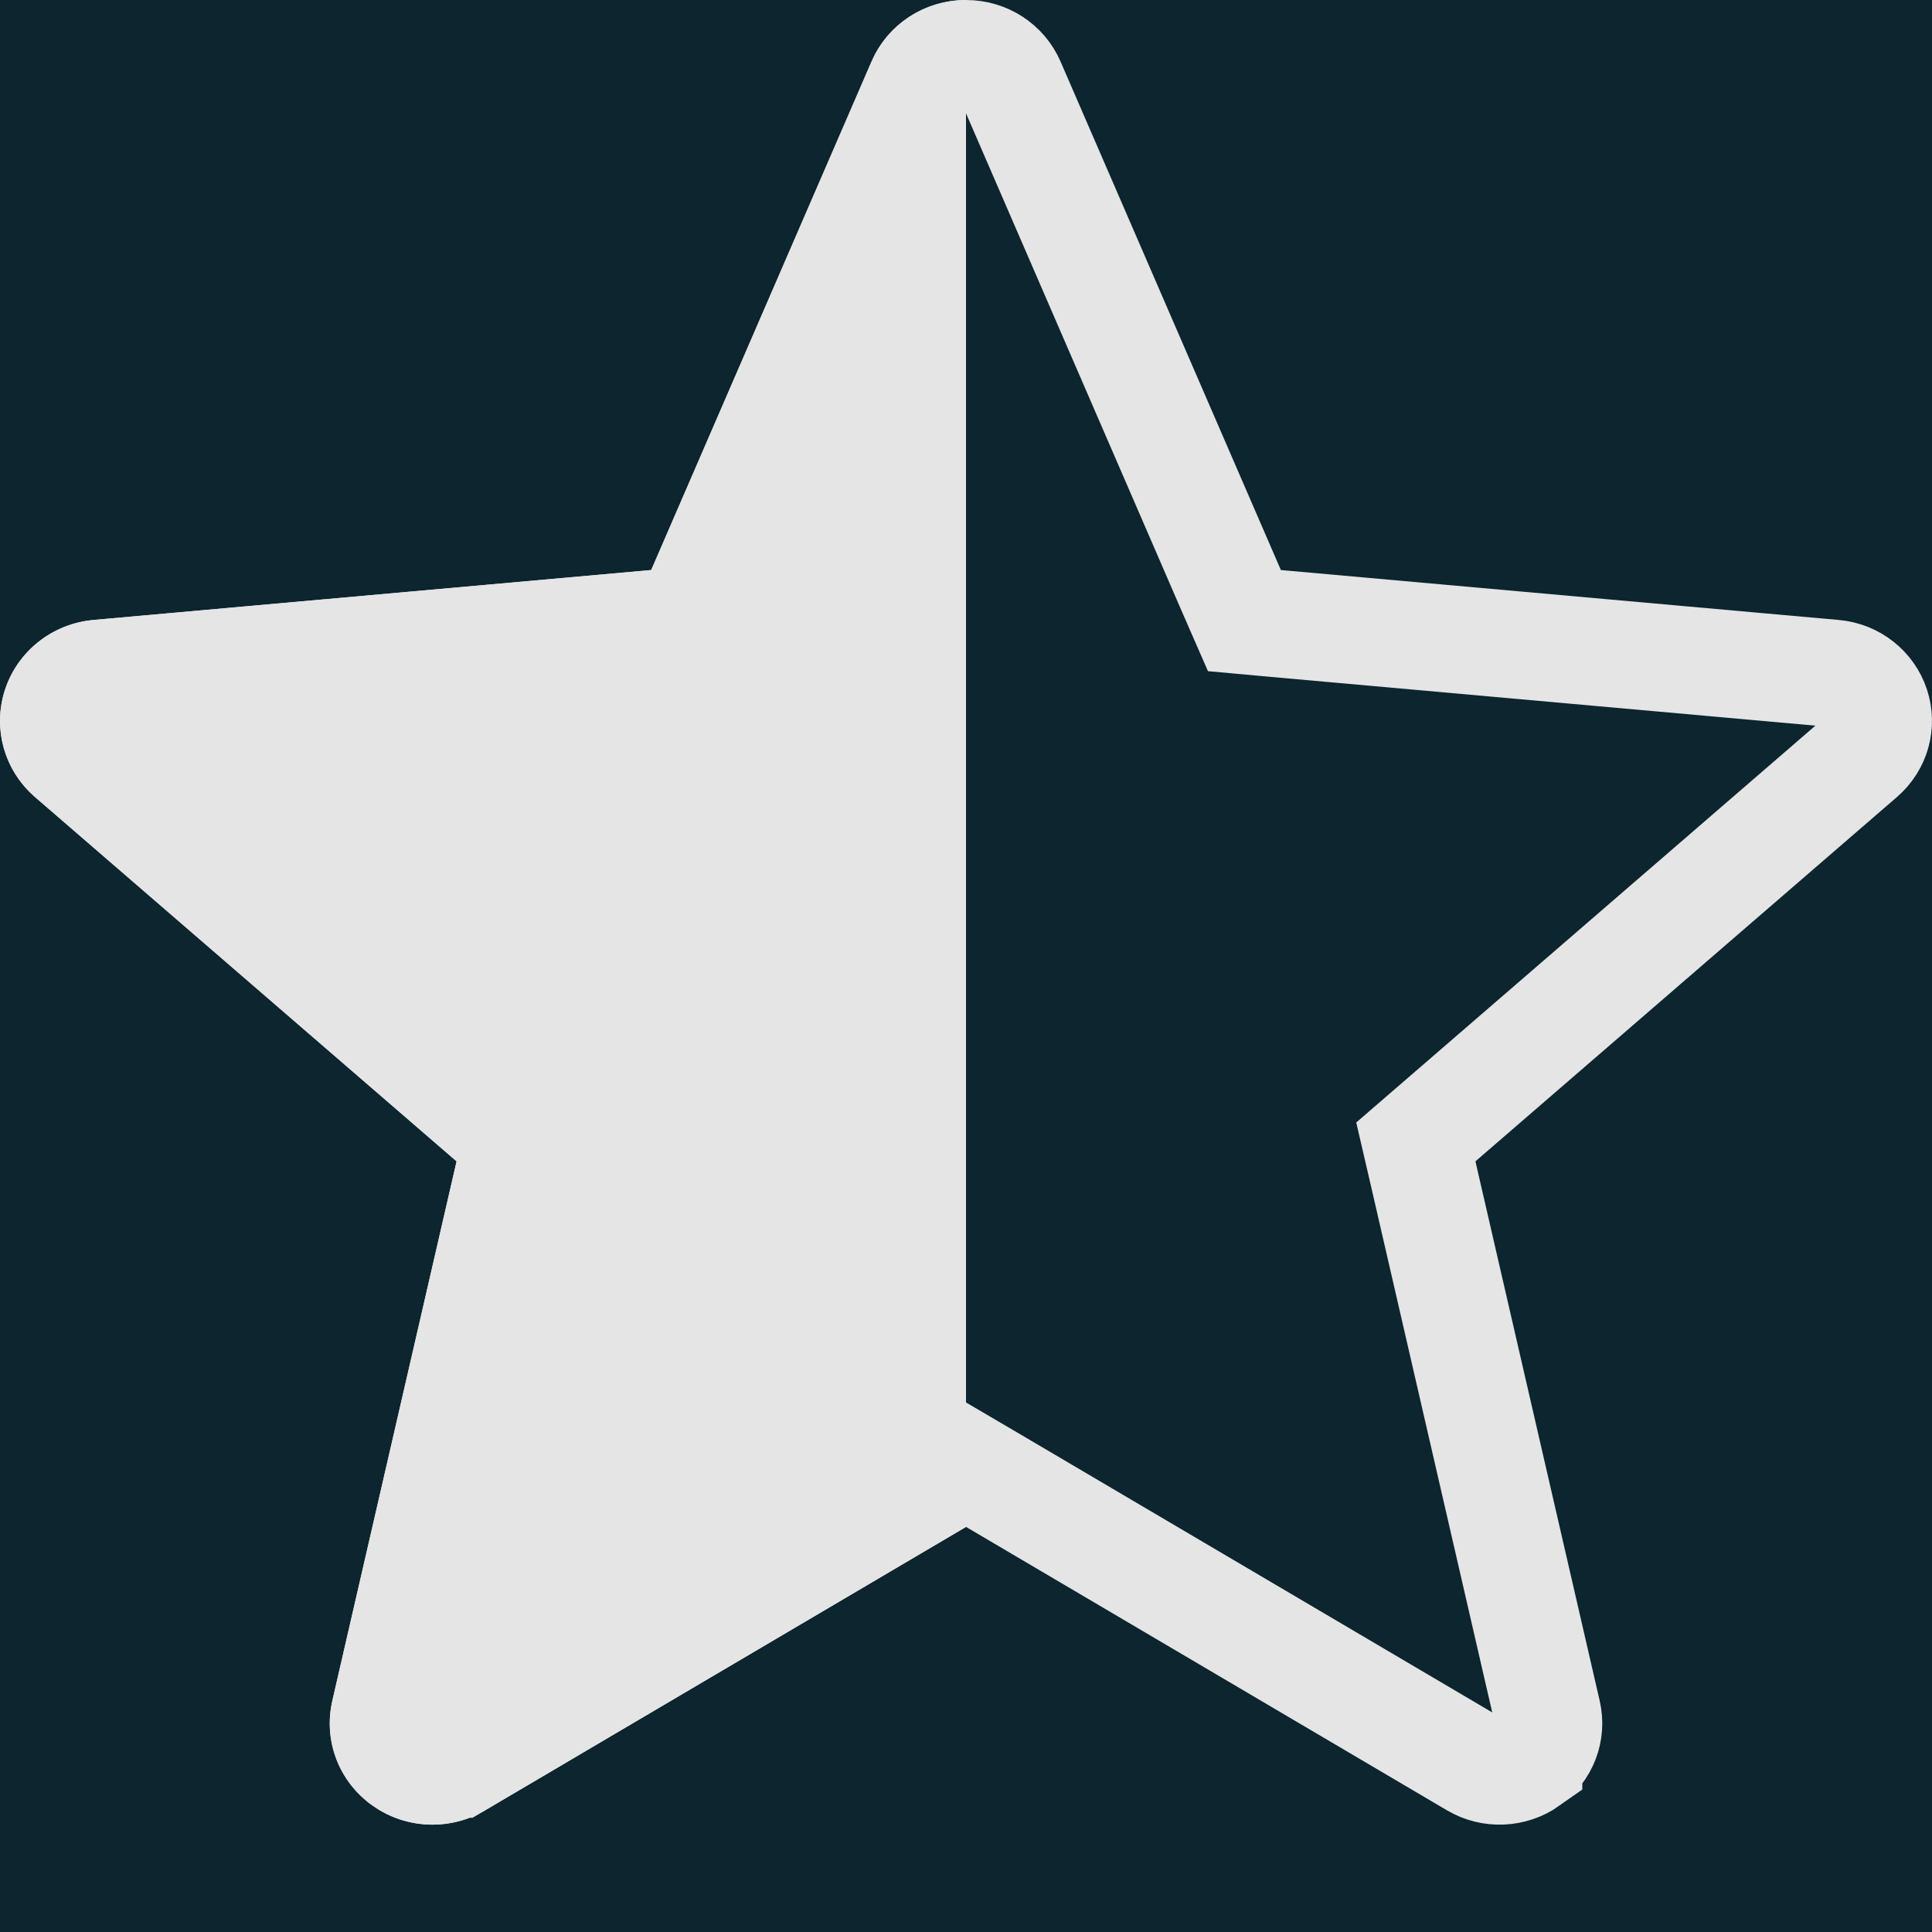 <?xml version="1.0" encoding="utf-8"?>
<svg width="18" height="18" viewBox="0 0 18 18" fill="none" xmlns="http://www.w3.org/2000/svg">
  <rect width="18" height="18" style="fill: rgb(12, 37, 47);"/>
  <path d="M 17.086 6.274 L 17.086 6.274 C 17.271 6.29 17.423 6.413 17.478 6.58 C 17.533 6.747 17.483 6.929 17.347 7.047 C 17.347 7.047 17.347 7.047 17.347 7.047 L 13.419 10.442 L 13.191 10.639 L 13.259 10.932 L 14.417 15.959 C 14.456 16.13 14.39 16.308 14.242 16.413 L 14.242 16.414 C 14.092 16.52 13.892 16.529 13.734 16.435 L 9.254 13.795 L 9 13.646 L 8.746 13.795 L 4.266 16.436 L 4.265 16.436 C 4.193 16.479 4.111 16.5 4.029 16.5 C 3.933 16.5 3.839 16.471 3.759 16.414 L 3.758 16.413 C 3.61 16.308 3.544 16.13 3.583 15.959 C 3.583 15.959 3.583 15.959 3.583 15.959 L 4.741 10.932 L 4.809 10.639 L 4.581 10.442 L 0.653 7.047 C 0.653 7.047 0.653 7.047 0.653 7.047 C 0.517 6.93 0.467 6.746 0.522 6.581 C 0.578 6.413 0.73 6.291 0.915 6.274 C 0.915 6.274 0.915 6.274 0.915 6.274 L 6.111 5.809 L 6.407 5.782 L 6.526 5.51 L 8.579 0.772 L 8.579 0.771 C 8.649 0.609 8.812 0.5 9 0.5 C 9.188 0.5 9.351 0.609 9.422 0.772 C 9.422 0.772 9.422 0.772 9.422 0.772 L 11.475 5.51 L 11.594 5.782 L 11.89 5.809 L 17.086 6.274 Z" stroke="#e5e5e5" style="fill: rgb(12, 37, 47); paint-order: stroke;"/>
  <path fill-rule="evenodd" clip-rule="evenodd" d="M9 0C8.616 4.46404e-06 8.271 0.225 8.12 0.573L6.067 5.311L0.87 5.776C0.489 5.81 0.166 6.065 0.047 6.423C-0.071 6.783 0.038 7.177 0.326 7.426L4.254 10.82L3.096 15.847C3.011 16.216 3.157 16.599 3.468 16.82C3.635 16.94 3.832 17 4.029 17C4.198 17 4.368 16.956 4.519 16.866L9 14.226V0Z" style="fill: rgb(229, 229, 229);"/>
</svg>